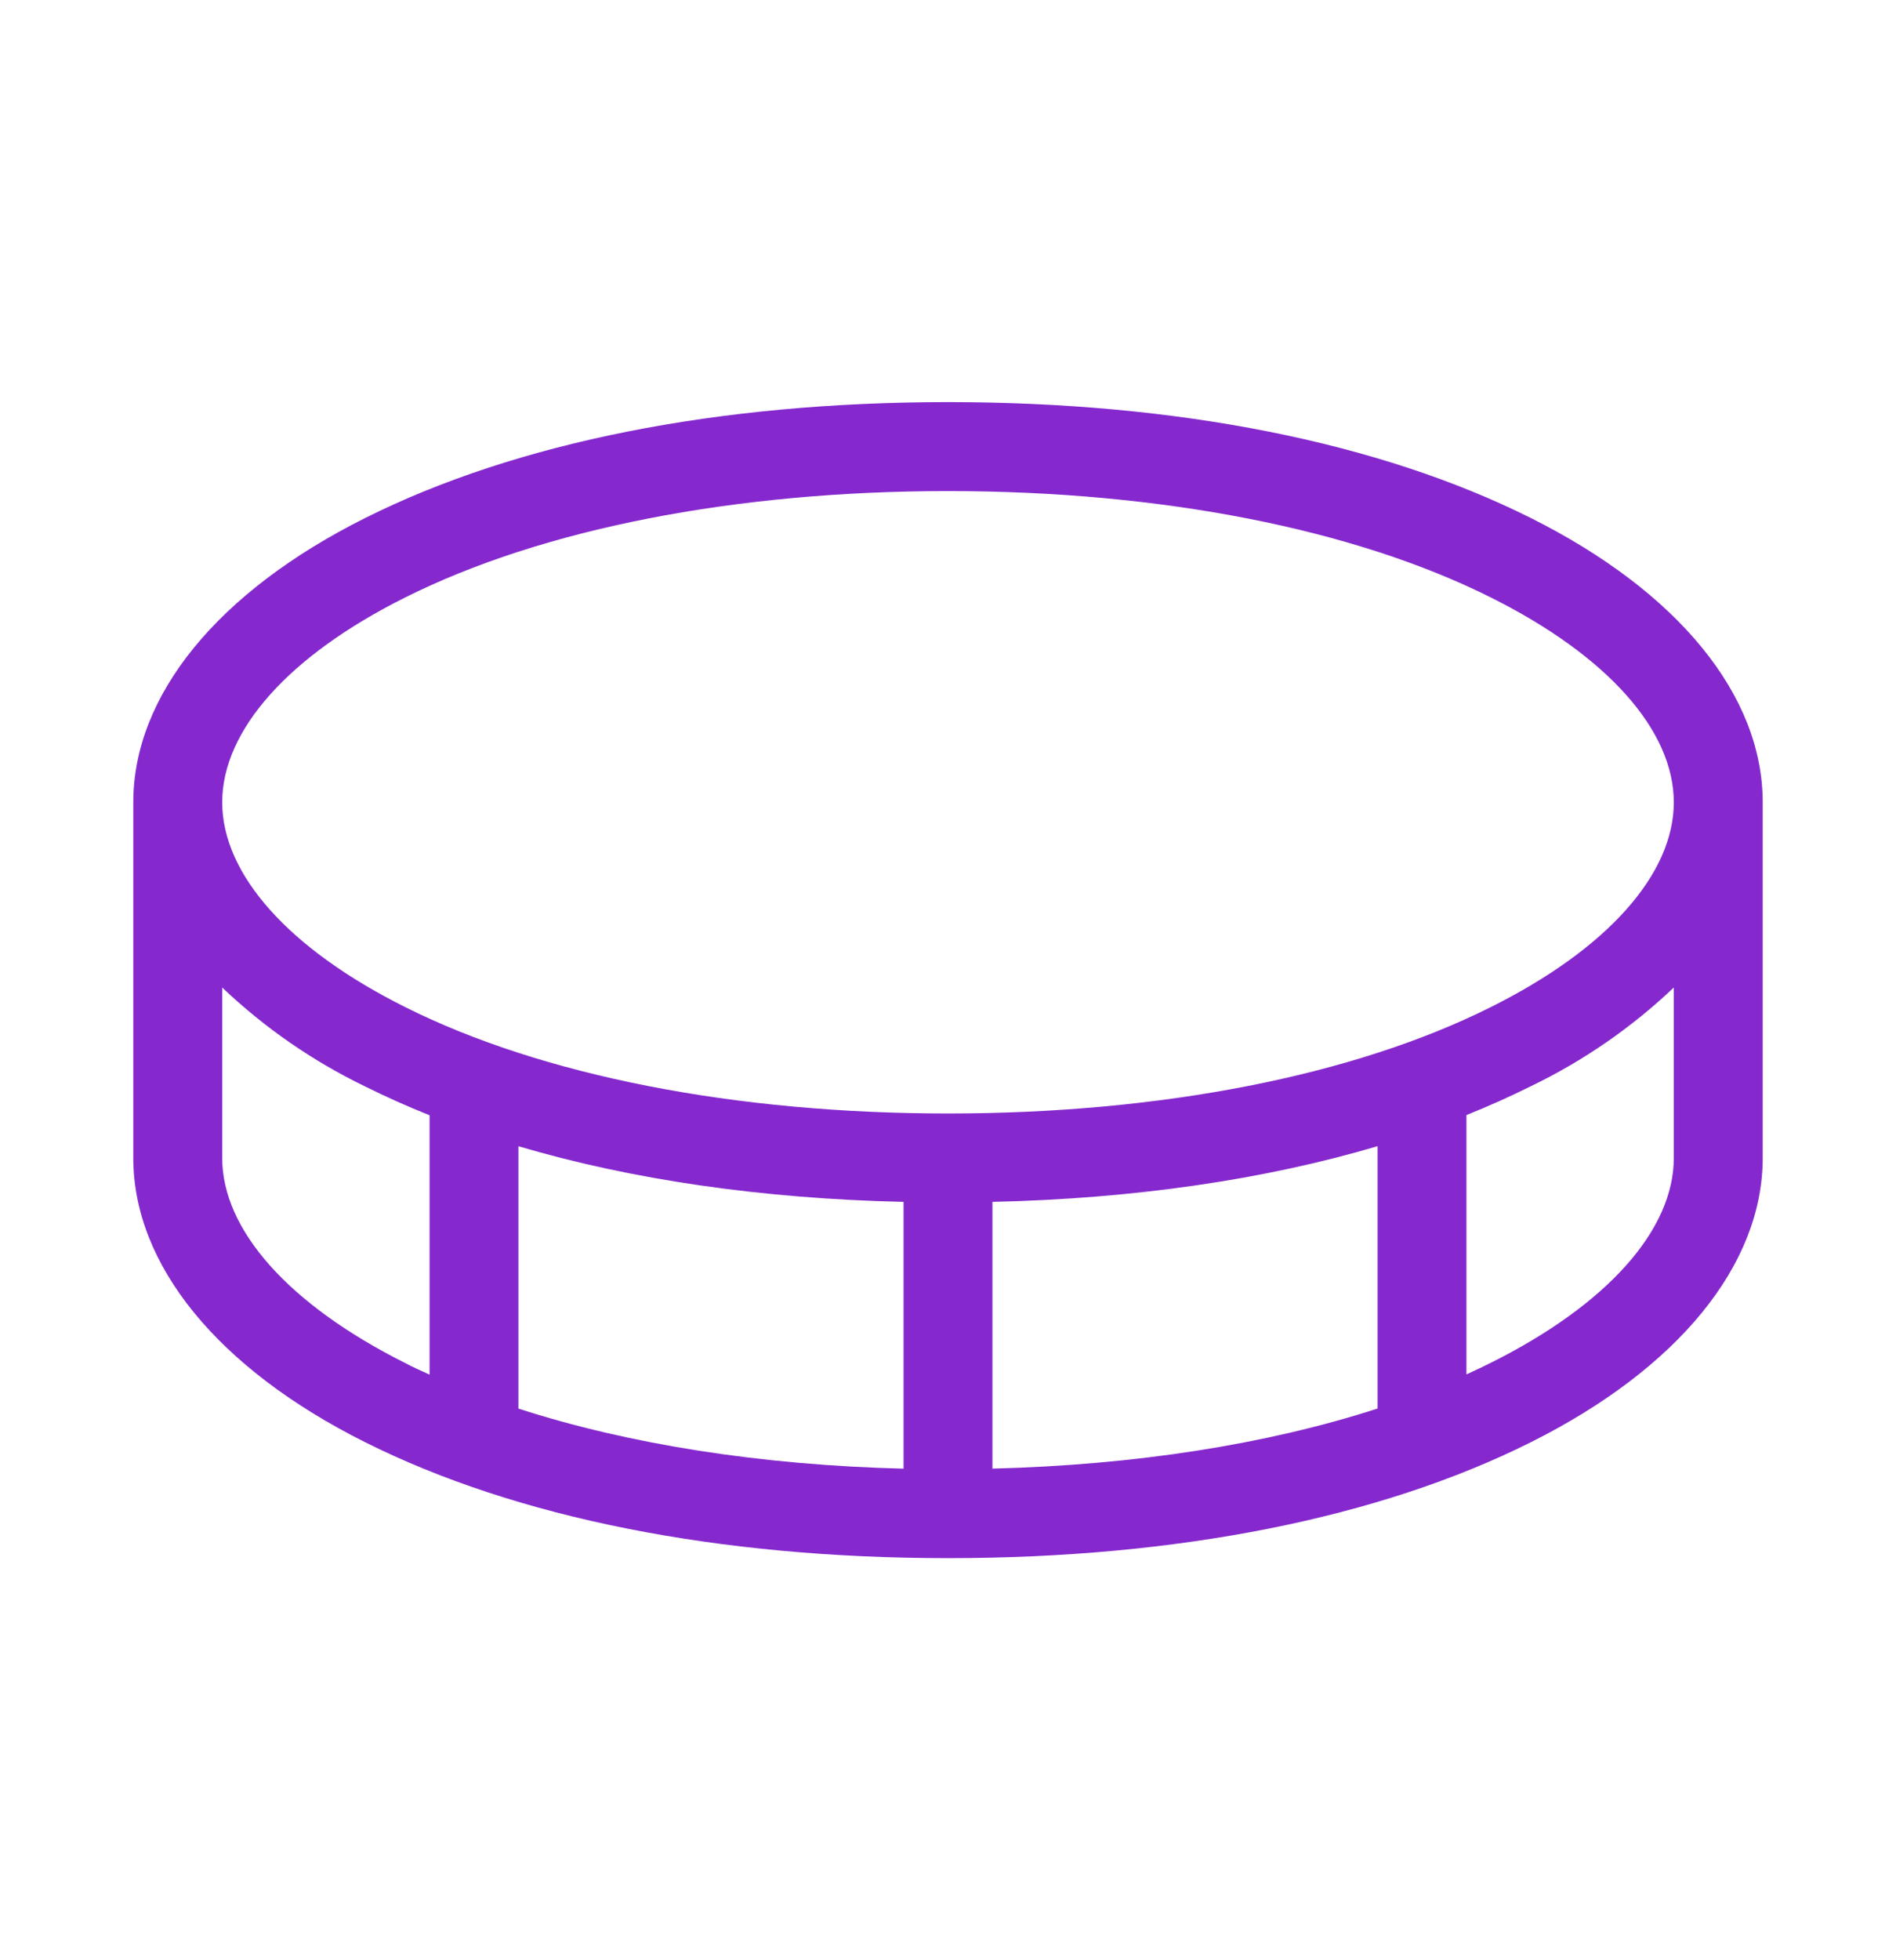 <svg width="30" height="31" viewBox="0 0 30 31" fill="none" xmlns="http://www.w3.org/2000/svg">
<path d="M24.22 8.191C21.824 6.993 18.633 6.359 15 6.359C11.367 6.359 8.176 6.993 5.78 8.191C3.446 9.357 2.109 10.996 2.109 12.688V18.312C2.109 20.003 3.446 21.643 5.78 22.809C8.176 24.007 11.367 24.641 15 24.641C18.633 24.641 21.824 24.007 24.22 22.809C26.553 21.643 27.891 20.003 27.891 18.312V12.688C27.891 10.996 26.553 9.357 24.22 8.191ZM6.408 9.45C8.579 8.363 11.631 7.766 15 7.766C18.369 7.766 21.421 8.363 23.592 9.45C25.43 10.368 26.484 11.548 26.484 12.688C26.484 13.827 25.43 15.007 23.592 15.925C21.421 17.012 18.369 17.609 15 17.609C11.631 17.609 8.579 17.012 6.408 15.925C4.57 15.007 3.516 13.827 3.516 12.688C3.516 11.548 4.57 10.368 6.408 9.45ZM14.297 19.007V23.226C12.042 23.17 9.953 22.842 8.203 22.276V18.127C9.993 18.656 12.053 18.956 14.297 19.007ZM15.703 19.007C17.947 18.956 20.007 18.656 21.797 18.126V22.275C20.047 22.841 17.958 23.169 15.703 23.225V19.007ZM3.516 18.312V15.617C4.185 16.253 4.948 16.781 5.78 17.183C6.105 17.345 6.444 17.496 6.797 17.637V21.739C6.664 21.678 6.534 21.622 6.408 21.554C4.57 20.632 3.516 19.452 3.516 18.312ZM23.592 21.55C23.466 21.614 23.335 21.675 23.203 21.735V17.634C23.555 17.493 23.895 17.341 24.22 17.179C25.051 16.779 25.815 16.252 26.484 15.617V18.312C26.484 19.452 25.43 20.632 23.592 21.55Z" fill="#8529CE"/>
</svg>
